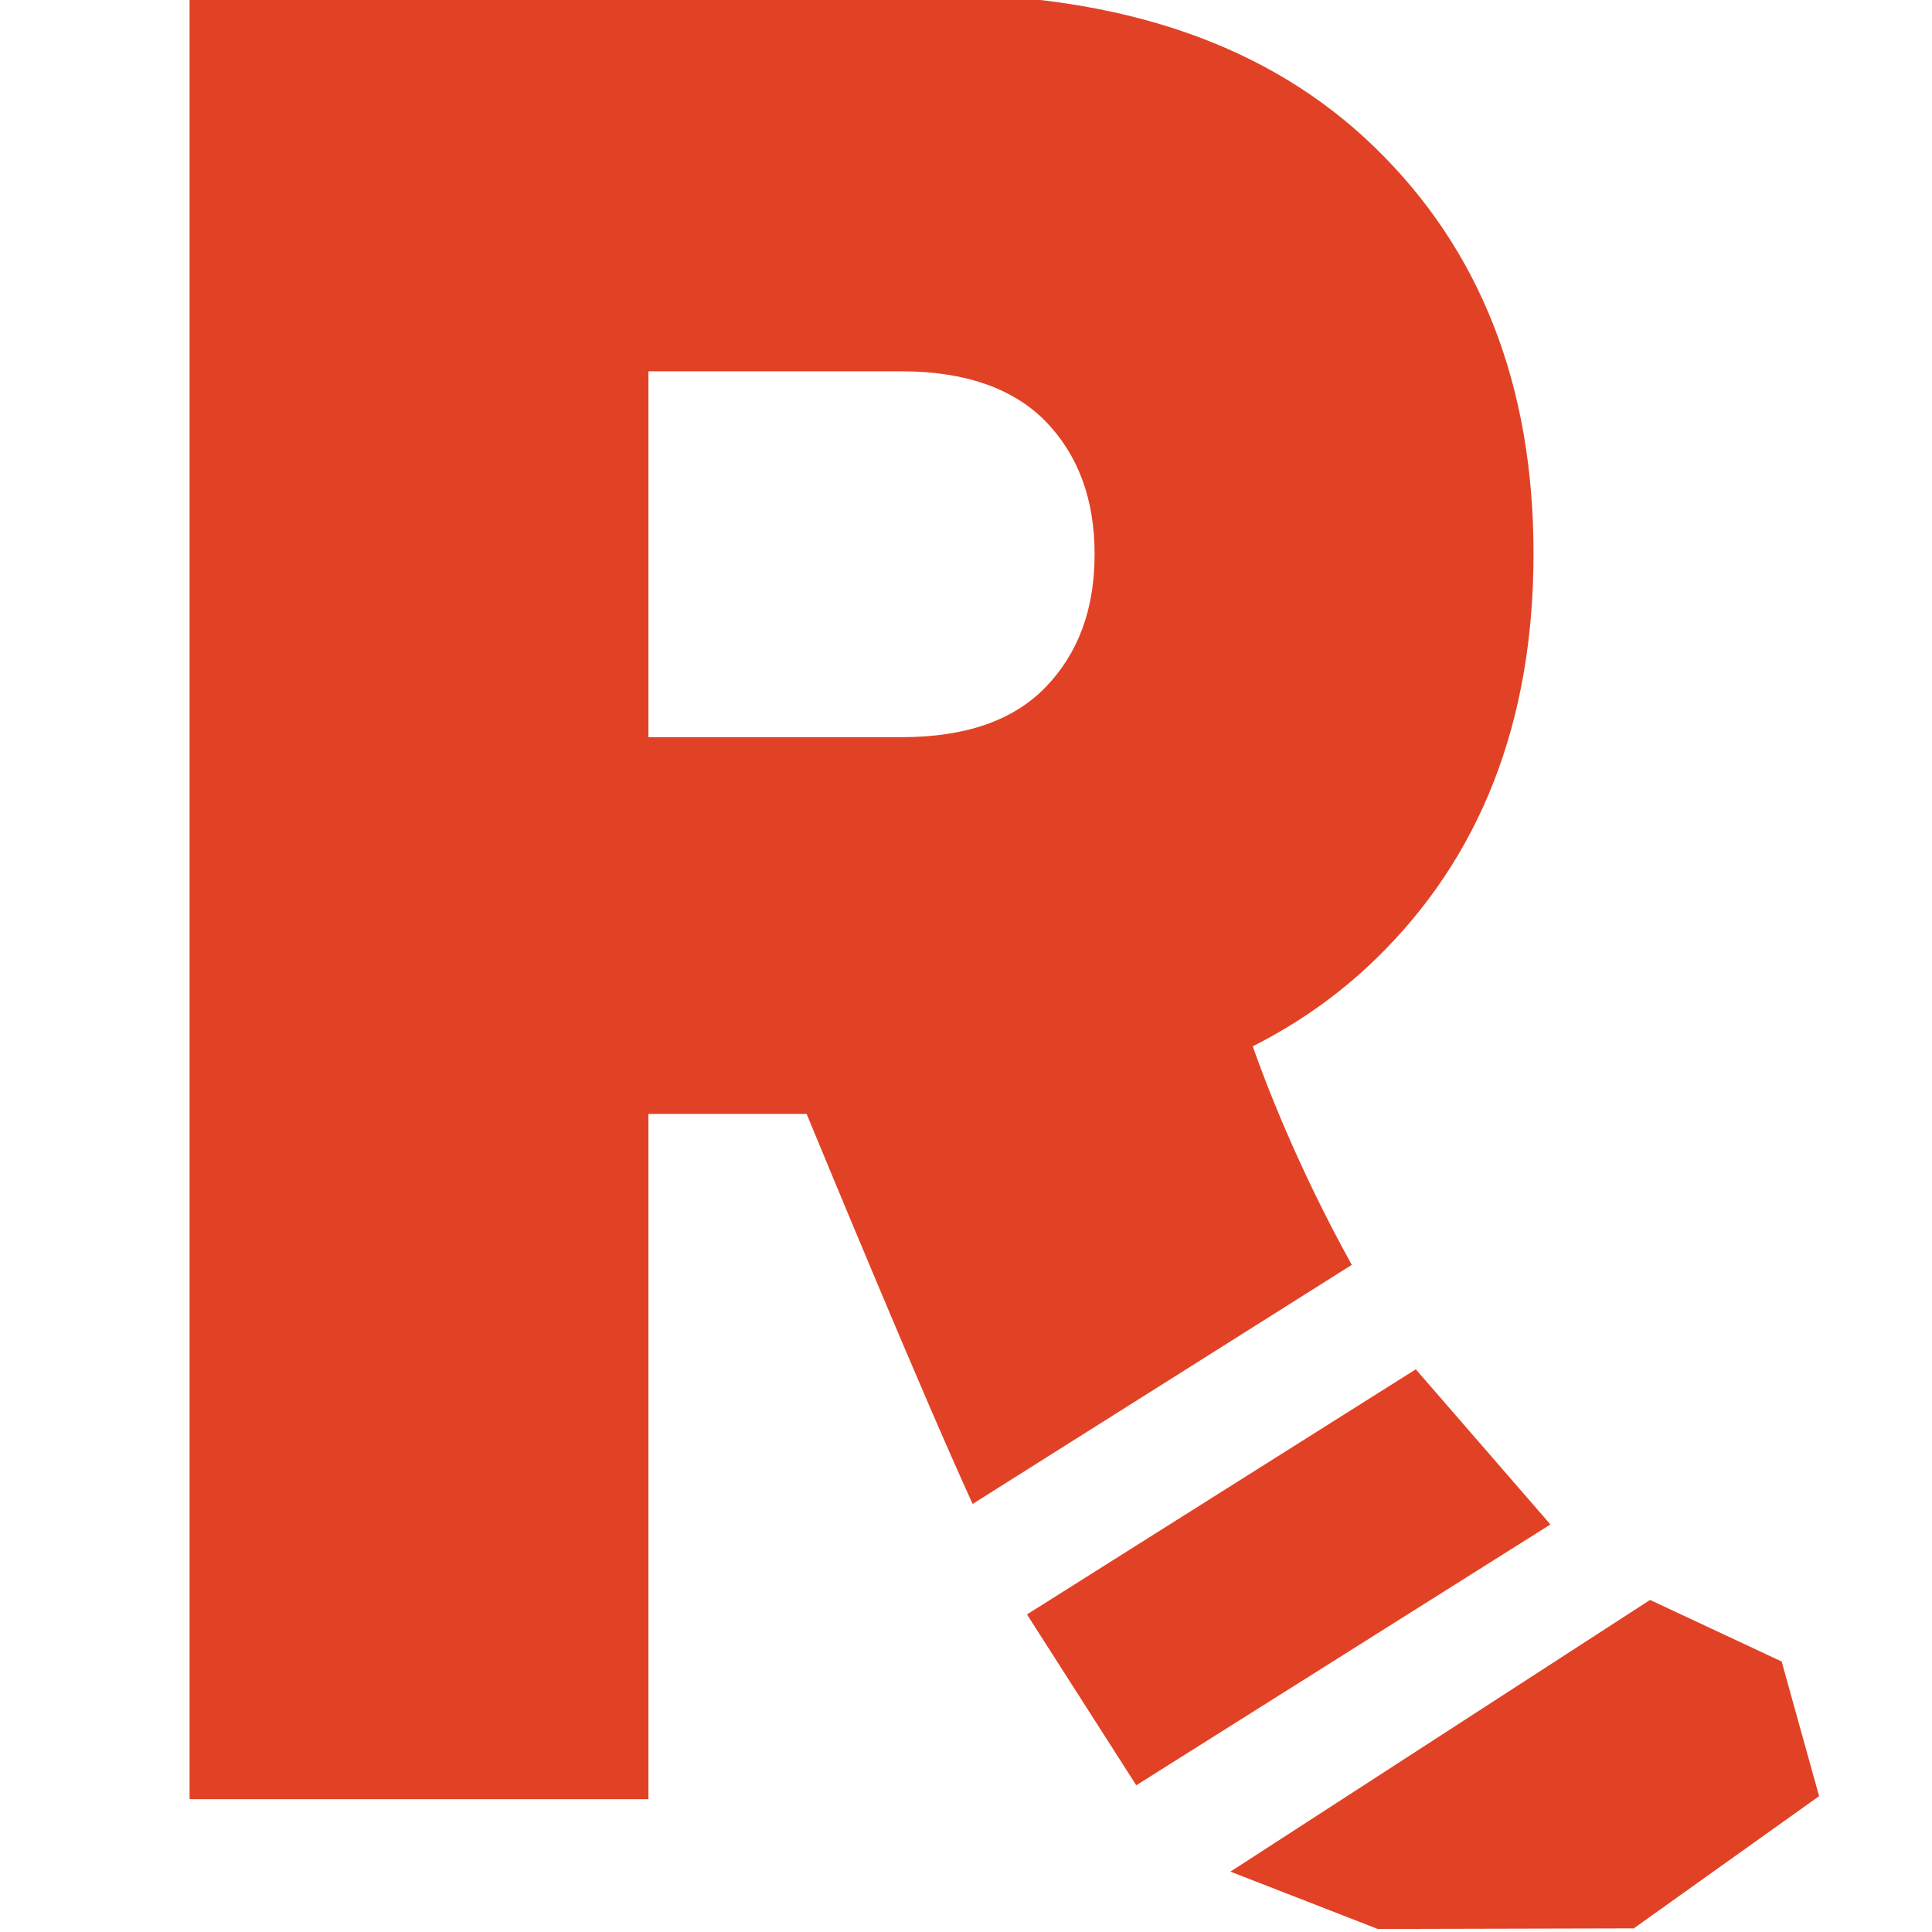 <?xml version="1.0" encoding="utf-8"?>
<!-- Generator: Adobe Illustrator 26.3.1, SVG Export Plug-In . SVG Version: 6.00 Build 0)  -->
<svg version="1.1" id="Layer_1" xmlns="http://www.w3.org/2000/svg" xmlns:xlink="http://www.w3.org/1999/xlink" x="0px" y="0px"
	 viewBox="0 0 32 32" style="enable-background:new 0 0 32 32;" xml:space="preserve">
<style type="text/css">
	.st0{enable-background:new    ;}
	.st1{fill:#E14226;}
</style>
<g class="st0">
	<path class="st1" d="M23.45,22.68l-6.44,4.06l1.81,2.83l6.86-4.32L23.45,22.68z M20.75,17.33c0.75-0.38,1.42-0.85,2.02-1.43
		c1.75-1.69,2.63-3.94,2.63-6.73s-0.88-5.03-2.63-6.73s-4.19-2.54-7.33-2.54H3.14v29.9h7.6V18.45h2.62c0.29,0.7,1.89,4.58,2.75,6.46
		l6.28-3.96C21.49,19.33,20.94,17.88,20.75,17.33z M17.32,11.38c-0.54,0.56-1.34,0.83-2.39,0.83h-4.19V6.15h4.19
		c1.05,0,1.85,0.28,2.39,0.83c0.54,0.56,0.81,1.29,0.81,2.2S17.86,10.82,17.32,11.38z M27.33,26.5L20.38,31l2.44,0.95l4.24-0.01
		l3.07-2.19l-0.62-2.23L27.33,26.5z"/>
</g>
</svg>

